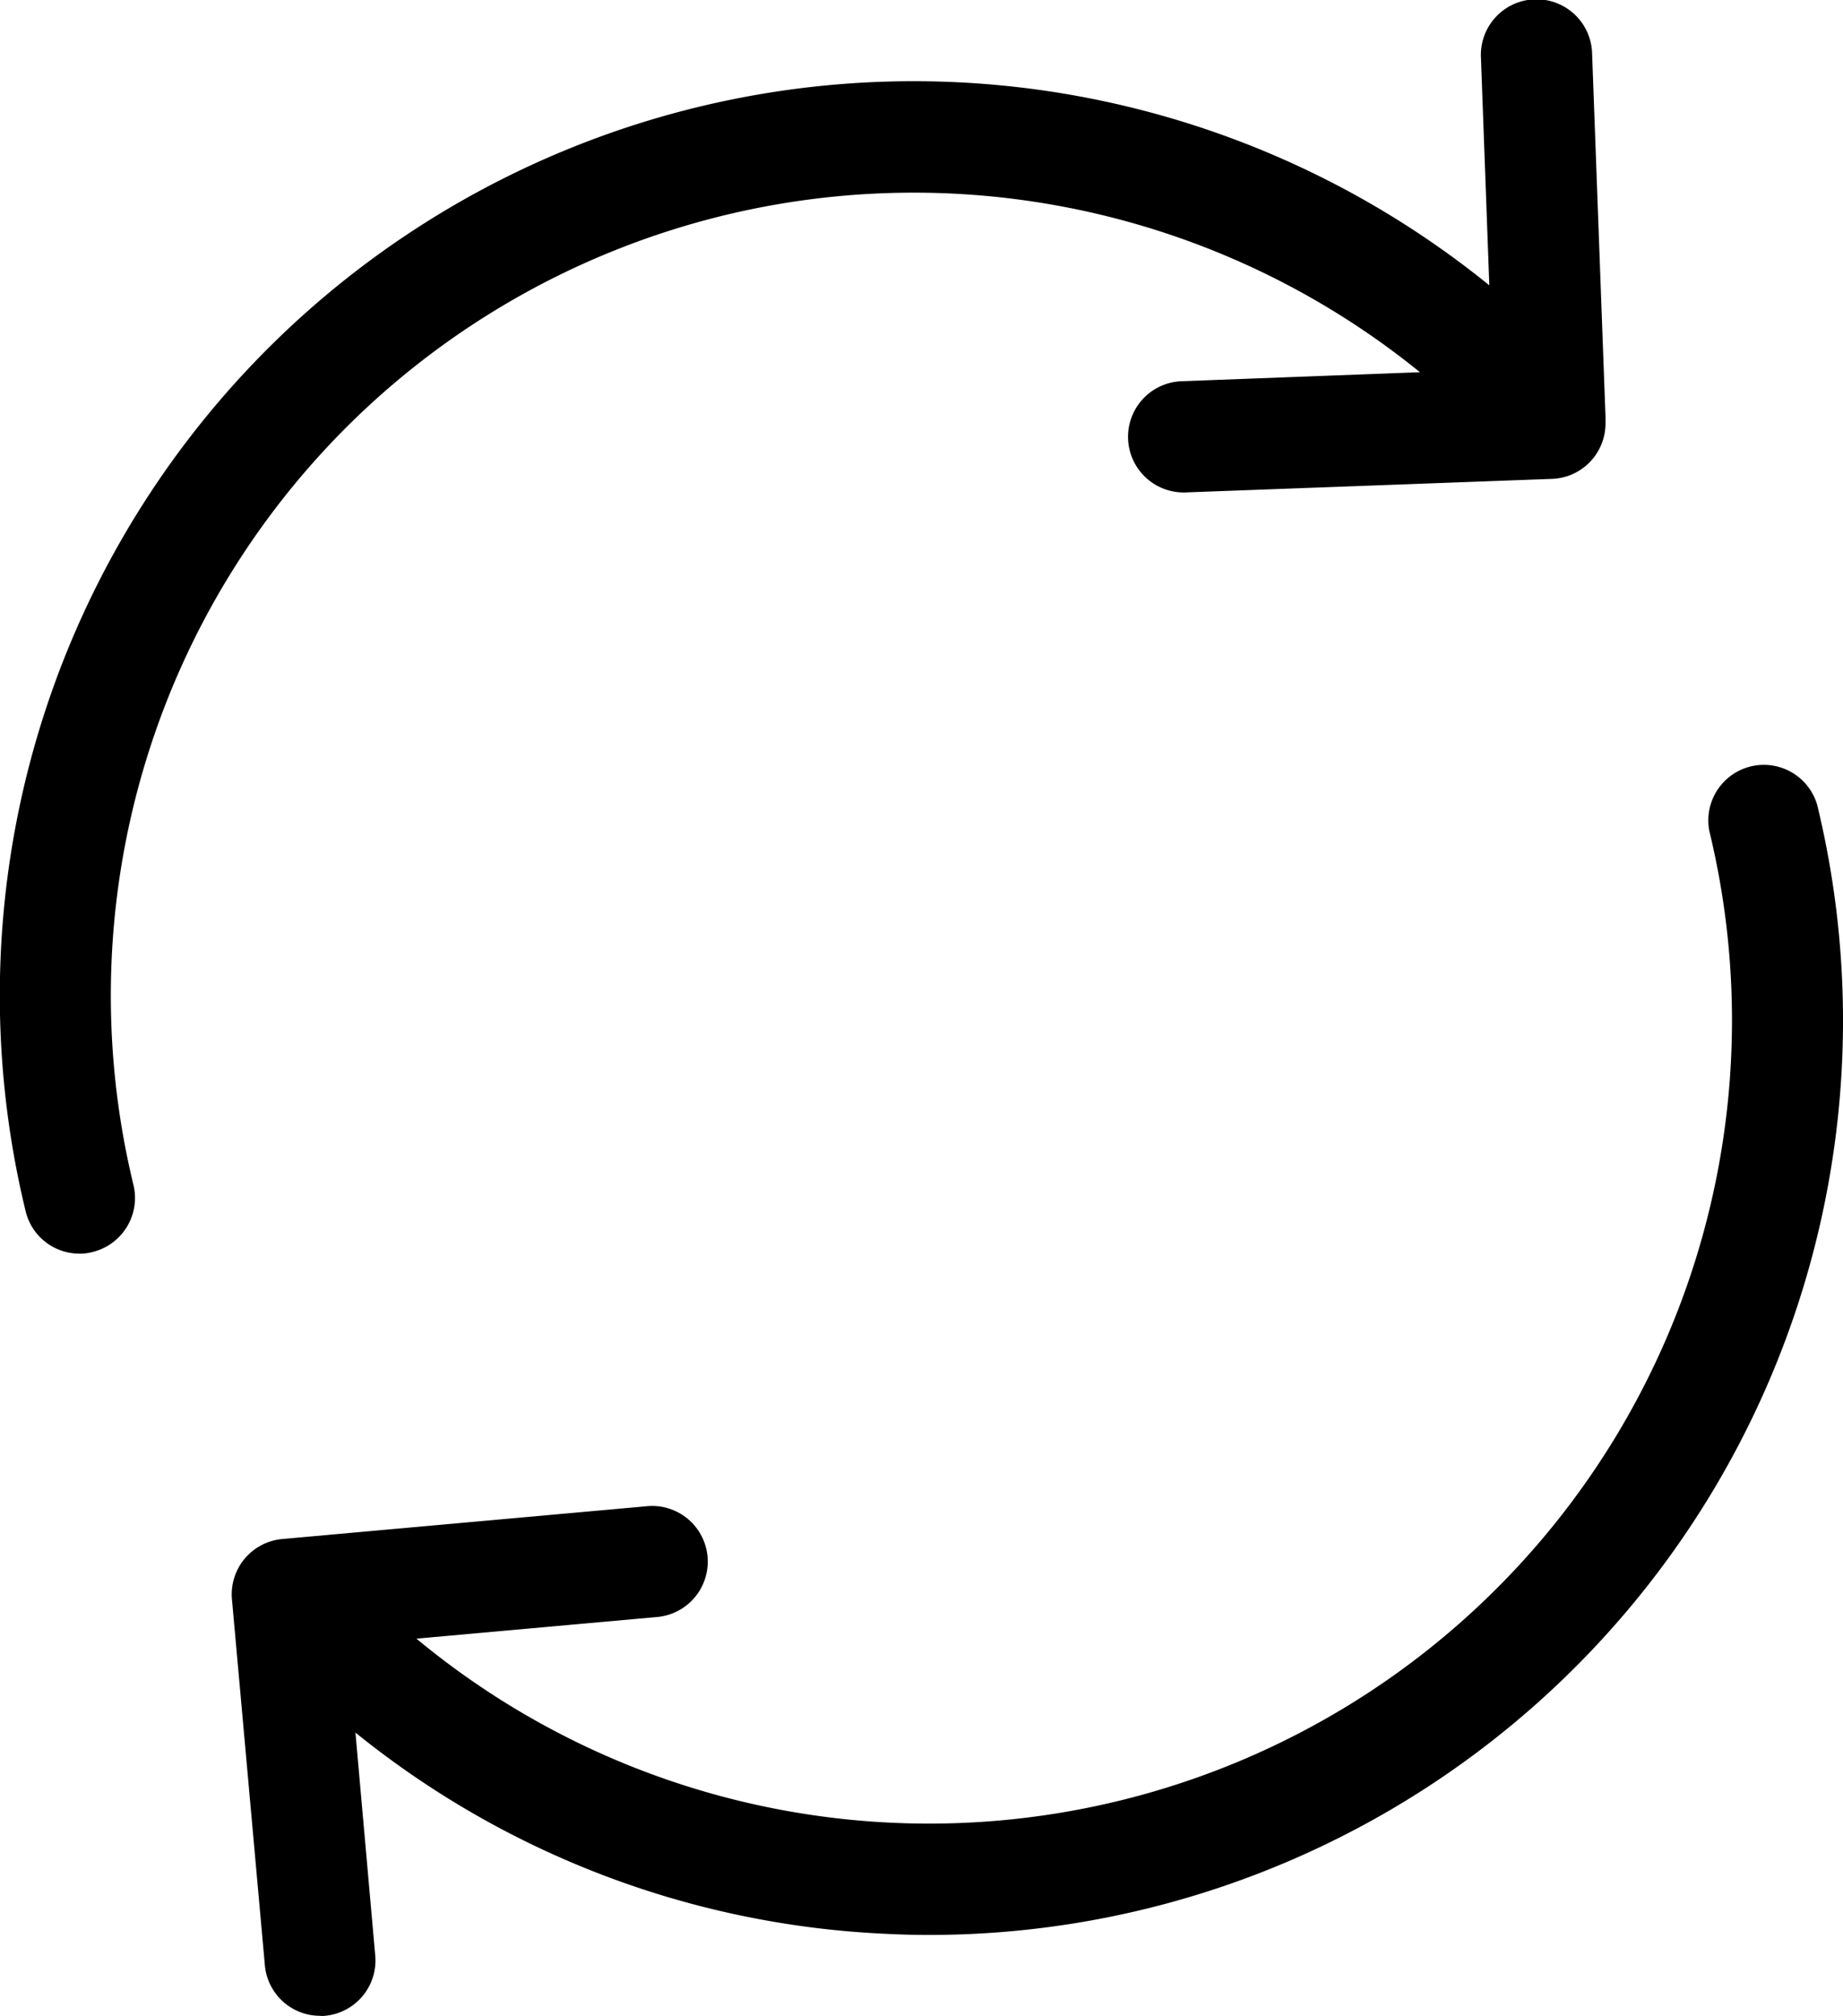 <svg xmlns="http://www.w3.org/2000/svg" width="22" height="24.062" viewBox="0 0 22 24.062">
  <g id="reload_black" transform="translate(-20.982 0)">
    <g id="Group_829" data-name="Group 829" transform="translate(20.982 0)">
      <path id="Path_29477" data-name="Path 29477" d="M25.462,4.771a9.592,9.592,0,0,1,12.47-.329l-2.855.108A.664.664,0,0,0,35.1,5.877h.025l4.383-.162a.662.662,0,0,0,.639-.663V4.973h0L39.987.639A.664.664,0,1,0,38.66.688l.1,2.717a10.91,10.91,0,0,0-14.19.383,10.914,10.914,0,0,0-3.282,10.667.66.66,0,0,0,.644.506.575.575,0,0,0,.157-.02.664.664,0,0,0,.486-.8A9.587,9.587,0,0,1,25.462,4.771Z" transform="translate(-20.982 0)"/>
      <path id="Path_29478" data-name="Path 29478" d="M96.221,185.72a.663.663,0,0,0-1.287.314A9.585,9.585,0,0,1,79.5,195.67l2.889-.26a.664.664,0,0,0-.123-1.322l-4.368.393a.663.663,0,0,0-.6.722l.393,4.368a.662.662,0,0,0,.658.6.239.239,0,0,0,.059,0,.663.663,0,0,0,.6-.722l-.236-2.658a10.836,10.836,0,0,0,6.3,2.4c.187.01.373.015.555.015A10.911,10.911,0,0,0,96.221,185.72Z" transform="translate(-74.529 -176.114)"/>
    </g>
  </g>
</svg>
